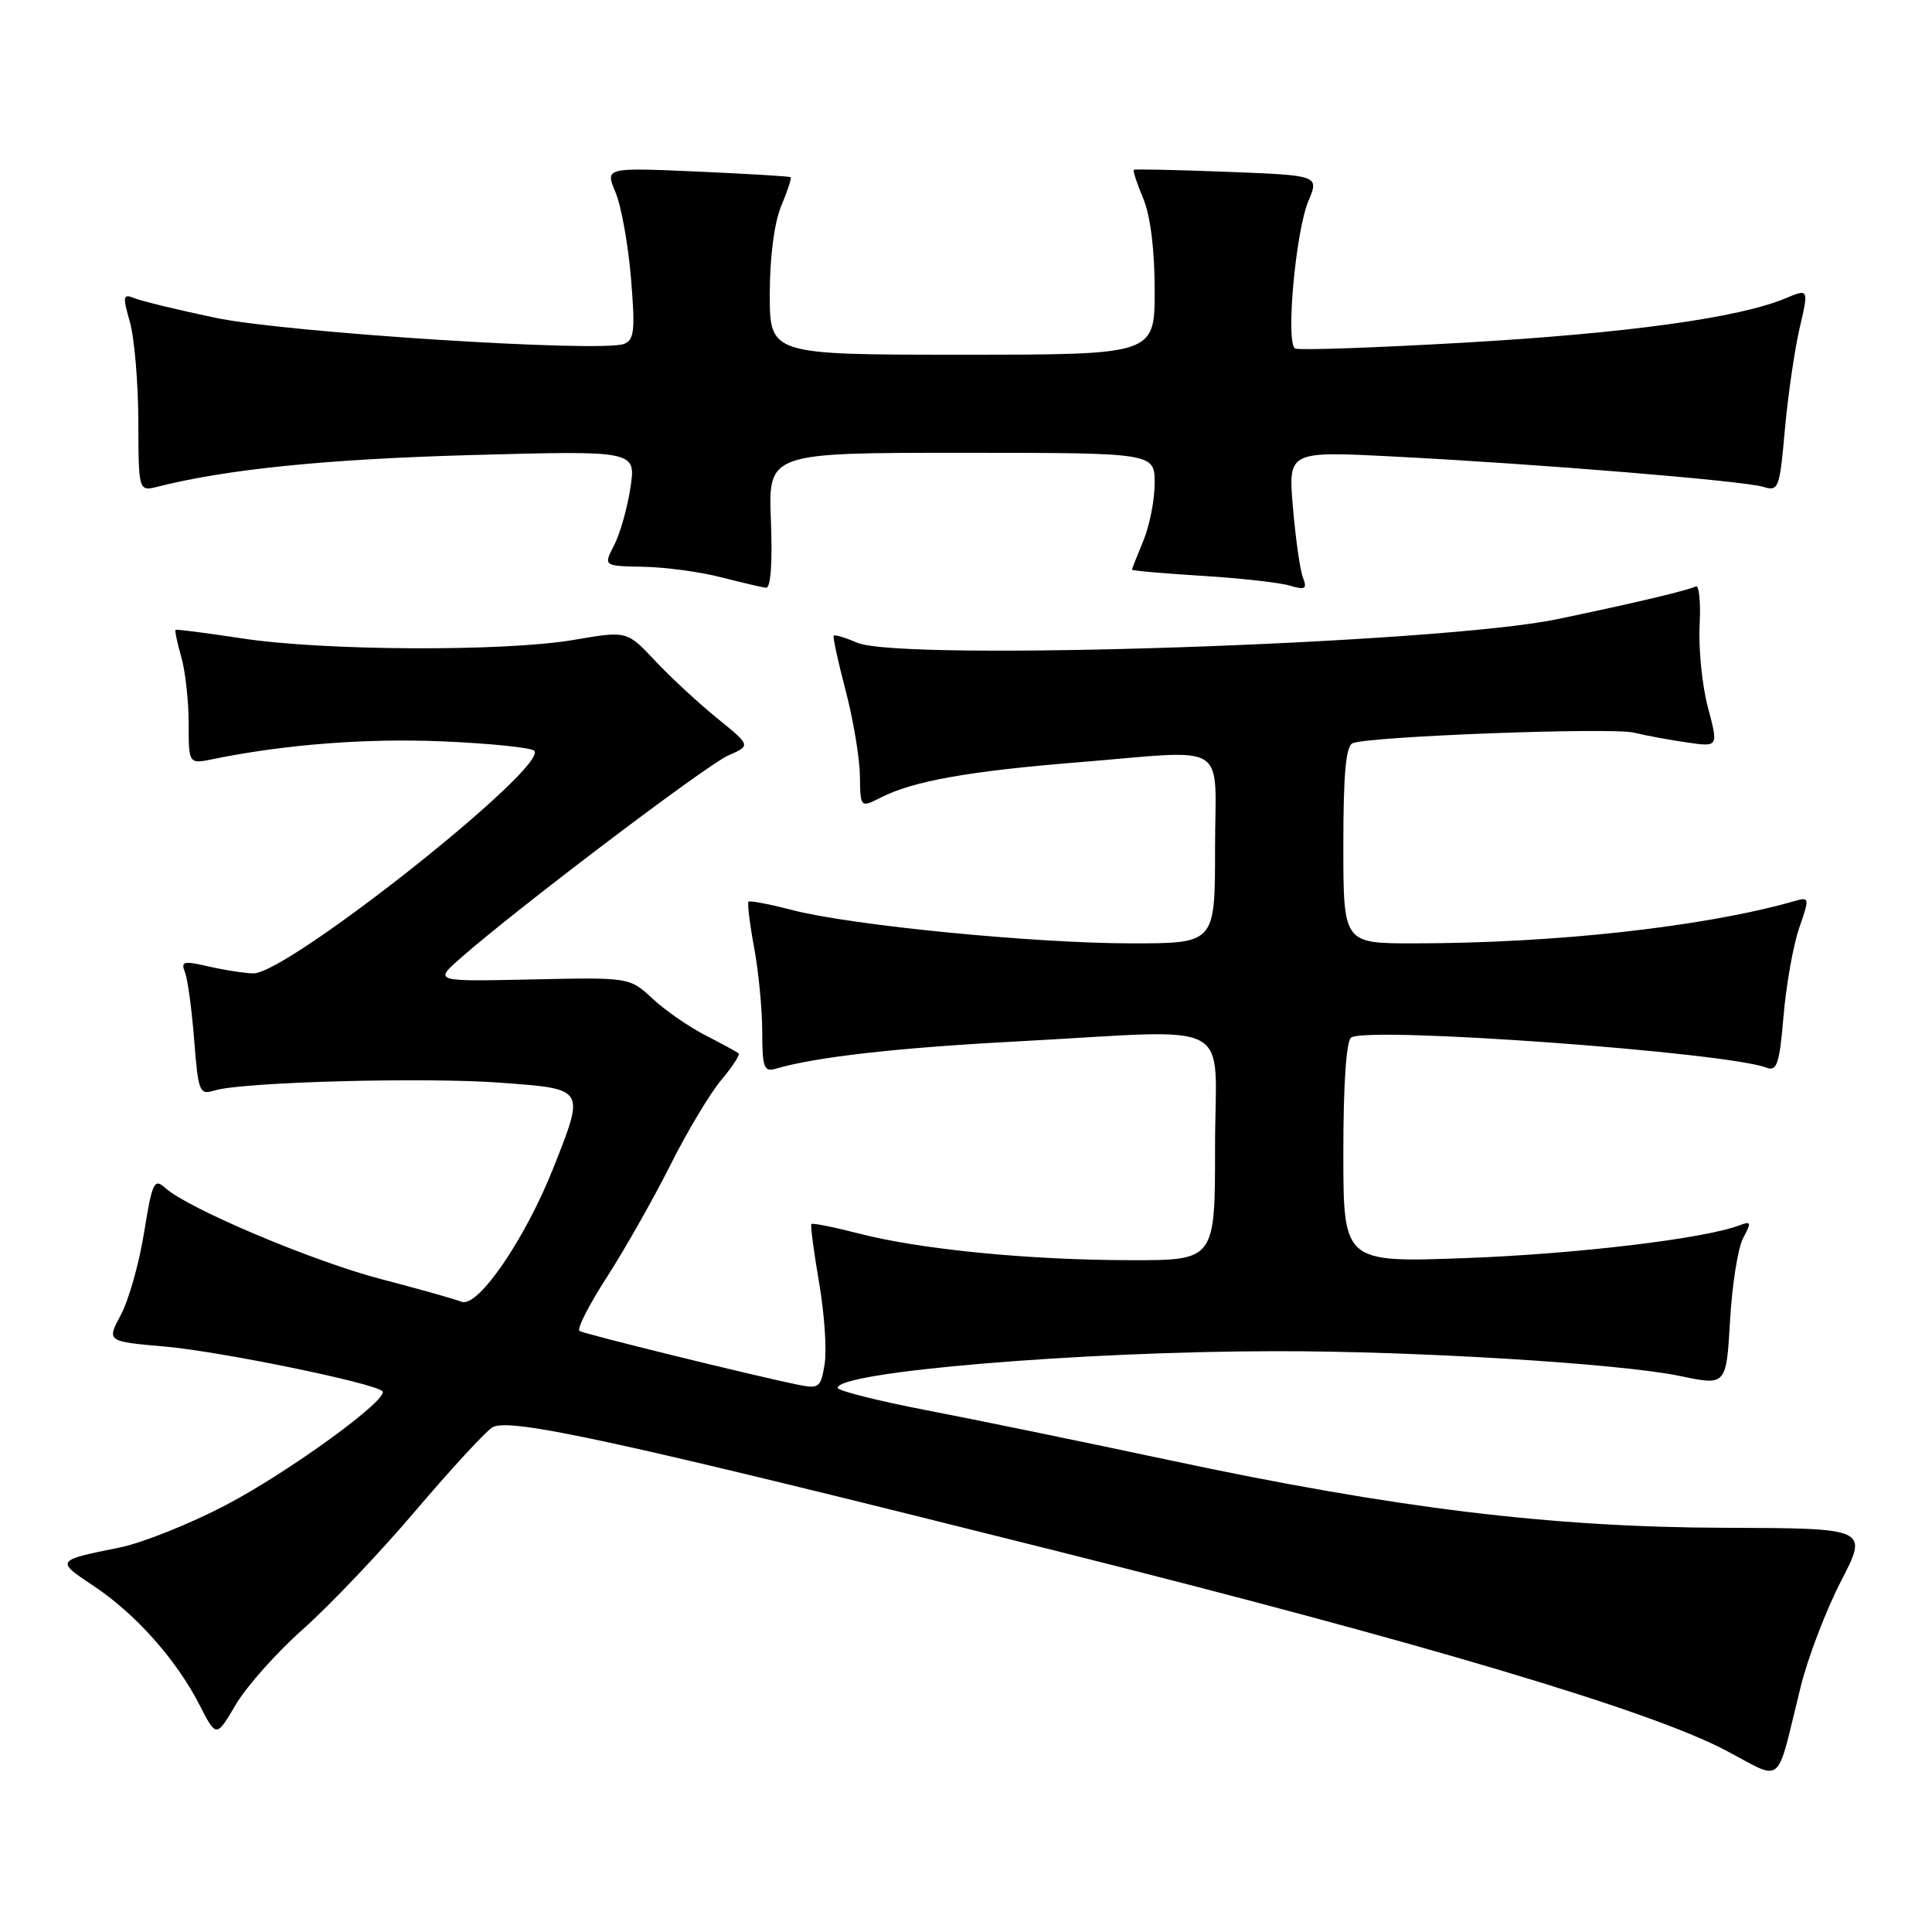 <?xml version="1.0" encoding="UTF-8" standalone="no"?>
<!DOCTYPE svg PUBLIC "-//W3C//DTD SVG 1.1//EN" "http://www.w3.org/Graphics/SVG/1.1/DTD/svg11.dtd" >
<svg xmlns="http://www.w3.org/2000/svg" xmlns:xlink="http://www.w3.org/1999/xlink" version="1.1" viewBox="0 0 256 256">
 <g >
 <path fill="currentColor"
d=" M 238.60 223.50 C 239.55 219.65 241.96 213.35 243.95 209.50 C 247.56 202.50 247.56 202.50 228.53 202.44 C 205.51 202.37 184.92 199.86 155.00 193.49 C 143.72 191.09 129.21 188.10 122.75 186.86 C 116.29 185.61 111.00 184.28 111.00 183.90 C 111.00 181.76 143.21 179.06 169.00 179.04 C 187.57 179.01 214.74 180.68 222.62 182.33 C 228.74 183.61 228.74 183.61 229.24 174.99 C 229.51 170.25 230.29 165.32 230.98 164.04 C 232.09 161.96 232.04 161.77 230.49 162.36 C 225.89 164.13 208.89 166.16 194.25 166.70 C 178.00 167.30 178.00 167.30 178.00 152.71 C 178.00 143.61 178.39 137.87 179.05 137.47 C 181.45 135.98 228.80 139.43 234.10 141.48 C 235.45 142.00 235.80 140.92 236.33 134.62 C 236.68 130.50 237.61 125.26 238.40 122.97 C 239.81 118.88 239.79 118.82 237.67 119.43 C 225.79 122.81 206.01 125.00 187.30 125.00 C 178.00 125.00 178.00 125.00 178.00 111.97 C 178.00 102.46 178.34 98.81 179.25 98.47 C 181.72 97.55 213.57 96.36 216.50 97.08 C 218.15 97.48 221.35 98.07 223.60 98.39 C 227.70 98.98 227.70 98.98 226.31 93.74 C 225.54 90.86 225.05 85.95 225.21 82.84 C 225.37 79.73 225.13 77.41 224.68 77.70 C 223.92 78.17 216.32 79.97 206.31 82.05 C 190.71 85.29 119.55 87.68 113.61 85.17 C 112.02 84.49 110.61 84.07 110.47 84.22 C 110.33 84.37 111.04 87.65 112.05 91.50 C 113.06 95.35 113.91 100.42 113.94 102.78 C 114.00 107.05 114.00 107.05 116.75 105.66 C 121.01 103.50 128.34 102.19 142.50 101.04 C 163.30 99.36 161.00 97.94 161.00 112.50 C 161.00 125.00 161.00 125.00 149.97 125.00 C 137.06 125.00 112.84 122.62 104.99 120.59 C 101.97 119.80 99.36 119.31 99.18 119.48 C 99.01 119.66 99.34 122.41 99.93 125.59 C 100.52 128.77 101.00 133.79 101.00 136.75 C 101.00 141.41 101.24 142.07 102.75 141.62 C 108.05 140.06 118.80 138.84 134.67 138.00 C 164.38 136.42 161.00 134.62 161.00 152.00 C 161.00 167.00 161.00 167.00 149.75 166.98 C 136.23 166.96 121.92 165.55 113.77 163.44 C 110.47 162.59 107.66 162.03 107.51 162.19 C 107.37 162.36 107.83 165.84 108.53 169.93 C 109.24 174.02 109.57 178.88 109.27 180.73 C 108.76 183.90 108.54 184.06 105.61 183.46 C 99.35 182.16 77.48 176.78 76.79 176.36 C 76.40 176.13 78.03 172.91 80.42 169.22 C 82.80 165.52 86.57 158.86 88.81 154.41 C 91.04 149.96 94.08 144.88 95.56 143.12 C 97.04 141.36 98.08 139.76 97.87 139.58 C 97.67 139.40 95.70 138.32 93.50 137.20 C 91.30 136.07 88.13 133.88 86.46 132.32 C 83.42 129.50 83.42 129.50 70.46 129.78 C 57.50 130.06 57.50 130.06 61.00 126.98 C 68.45 120.42 93.65 101.34 96.50 100.10 C 99.50 98.79 99.50 98.79 95.00 95.15 C 92.53 93.14 88.83 89.72 86.79 87.54 C 83.07 83.58 83.07 83.58 76.02 84.79 C 66.86 86.36 42.83 86.25 32.00 84.58 C 27.32 83.87 23.40 83.36 23.27 83.46 C 23.14 83.55 23.48 85.17 24.02 87.06 C 24.56 88.94 25.00 92.91 25.00 95.87 C 25.00 101.25 25.00 101.25 28.25 100.58 C 37.79 98.63 48.68 97.80 58.77 98.24 C 64.99 98.51 70.39 99.07 70.79 99.48 C 72.78 101.55 38.11 129.03 33.57 128.98 C 32.43 128.96 29.78 128.55 27.68 128.07 C 24.32 127.29 23.93 127.38 24.51 128.84 C 24.87 129.75 25.42 133.80 25.73 137.83 C 26.27 144.70 26.43 145.11 28.40 144.50 C 32.00 143.37 56.32 142.71 66.39 143.47 C 77.62 144.31 77.52 144.14 73.33 154.74 C 69.59 164.19 63.32 173.34 61.16 172.49 C 60.25 172.13 55.45 170.78 50.50 169.49 C 41.46 167.13 24.91 160.14 21.90 157.41 C 20.43 156.08 20.17 156.63 19.09 163.33 C 18.44 167.39 17.05 172.30 16.01 174.23 C 14.13 177.75 14.13 177.75 21.88 178.43 C 29.14 179.06 49.60 183.26 50.67 184.34 C 51.66 185.33 38.22 195.10 29.87 199.46 C 25.12 201.94 18.82 204.46 15.87 205.05 C 7.37 206.76 7.35 206.79 12.37 210.12 C 17.92 213.80 23.35 219.88 26.42 225.88 C 28.66 230.25 28.66 230.25 31.24 225.88 C 32.65 223.47 36.66 218.97 40.15 215.87 C 43.64 212.77 50.33 205.75 55.00 200.25 C 59.67 194.76 64.27 189.76 65.21 189.15 C 67.35 187.75 81.99 190.95 140.46 205.63 C 188.58 217.71 218.44 226.60 228.50 231.85 C 236.51 236.03 235.22 237.10 238.60 223.50 Z  M 102.15 69.00 C 101.80 60.00 101.80 60.00 127.40 60.00 C 153.00 60.00 153.00 60.00 153.00 64.03 C 153.00 66.25 152.32 69.68 151.50 71.65 C 150.68 73.63 150.00 75.35 150.00 75.49 C 150.00 75.62 154.16 75.98 159.25 76.30 C 164.34 76.61 169.59 77.20 170.92 77.60 C 172.97 78.21 173.23 78.05 172.64 76.51 C 172.26 75.52 171.67 71.35 171.32 67.24 C 170.69 59.78 170.69 59.78 184.59 60.49 C 203.66 61.46 231.04 63.71 233.64 64.51 C 235.67 65.14 235.81 64.75 236.50 56.99 C 236.90 52.49 237.78 46.43 238.45 43.52 C 239.68 38.23 239.68 38.23 236.54 39.55 C 230.40 42.11 215.66 44.15 194.23 45.39 C 182.28 46.08 172.10 46.43 171.61 46.18 C 170.34 45.51 171.66 30.74 173.36 26.67 C 174.80 23.24 174.80 23.24 162.65 22.77 C 155.97 22.51 150.38 22.39 150.24 22.50 C 150.09 22.61 150.65 24.32 151.49 26.31 C 152.44 28.59 153.00 33.11 153.00 38.47 C 153.00 47.00 153.00 47.00 127.50 47.00 C 102.00 47.00 102.00 47.00 102.00 38.97 C 102.00 34.06 102.59 29.53 103.51 27.31 C 104.35 25.32 104.91 23.60 104.76 23.48 C 104.62 23.36 99.03 23.03 92.34 22.73 C 80.18 22.20 80.18 22.20 81.56 25.49 C 82.32 27.30 83.24 32.42 83.61 36.87 C 84.18 43.75 84.05 45.04 82.69 45.57 C 79.62 46.74 37.77 44.07 28.50 42.10 C 23.55 41.06 18.74 39.89 17.81 39.51 C 16.29 38.90 16.23 39.22 17.21 42.66 C 17.81 44.77 18.31 50.69 18.33 55.81 C 18.36 65.13 18.36 65.13 20.93 64.48 C 30.13 62.16 43.32 60.83 62.39 60.30 C 84.27 59.70 84.27 59.70 83.54 64.59 C 83.14 67.28 82.16 70.72 81.38 72.24 C 79.95 75.00 79.95 75.00 85.22 75.10 C 88.13 75.15 92.75 75.77 95.50 76.48 C 98.25 77.18 100.95 77.82 101.50 77.88 C 102.12 77.96 102.37 74.62 102.15 69.00 Z "/>
</g>
</svg>